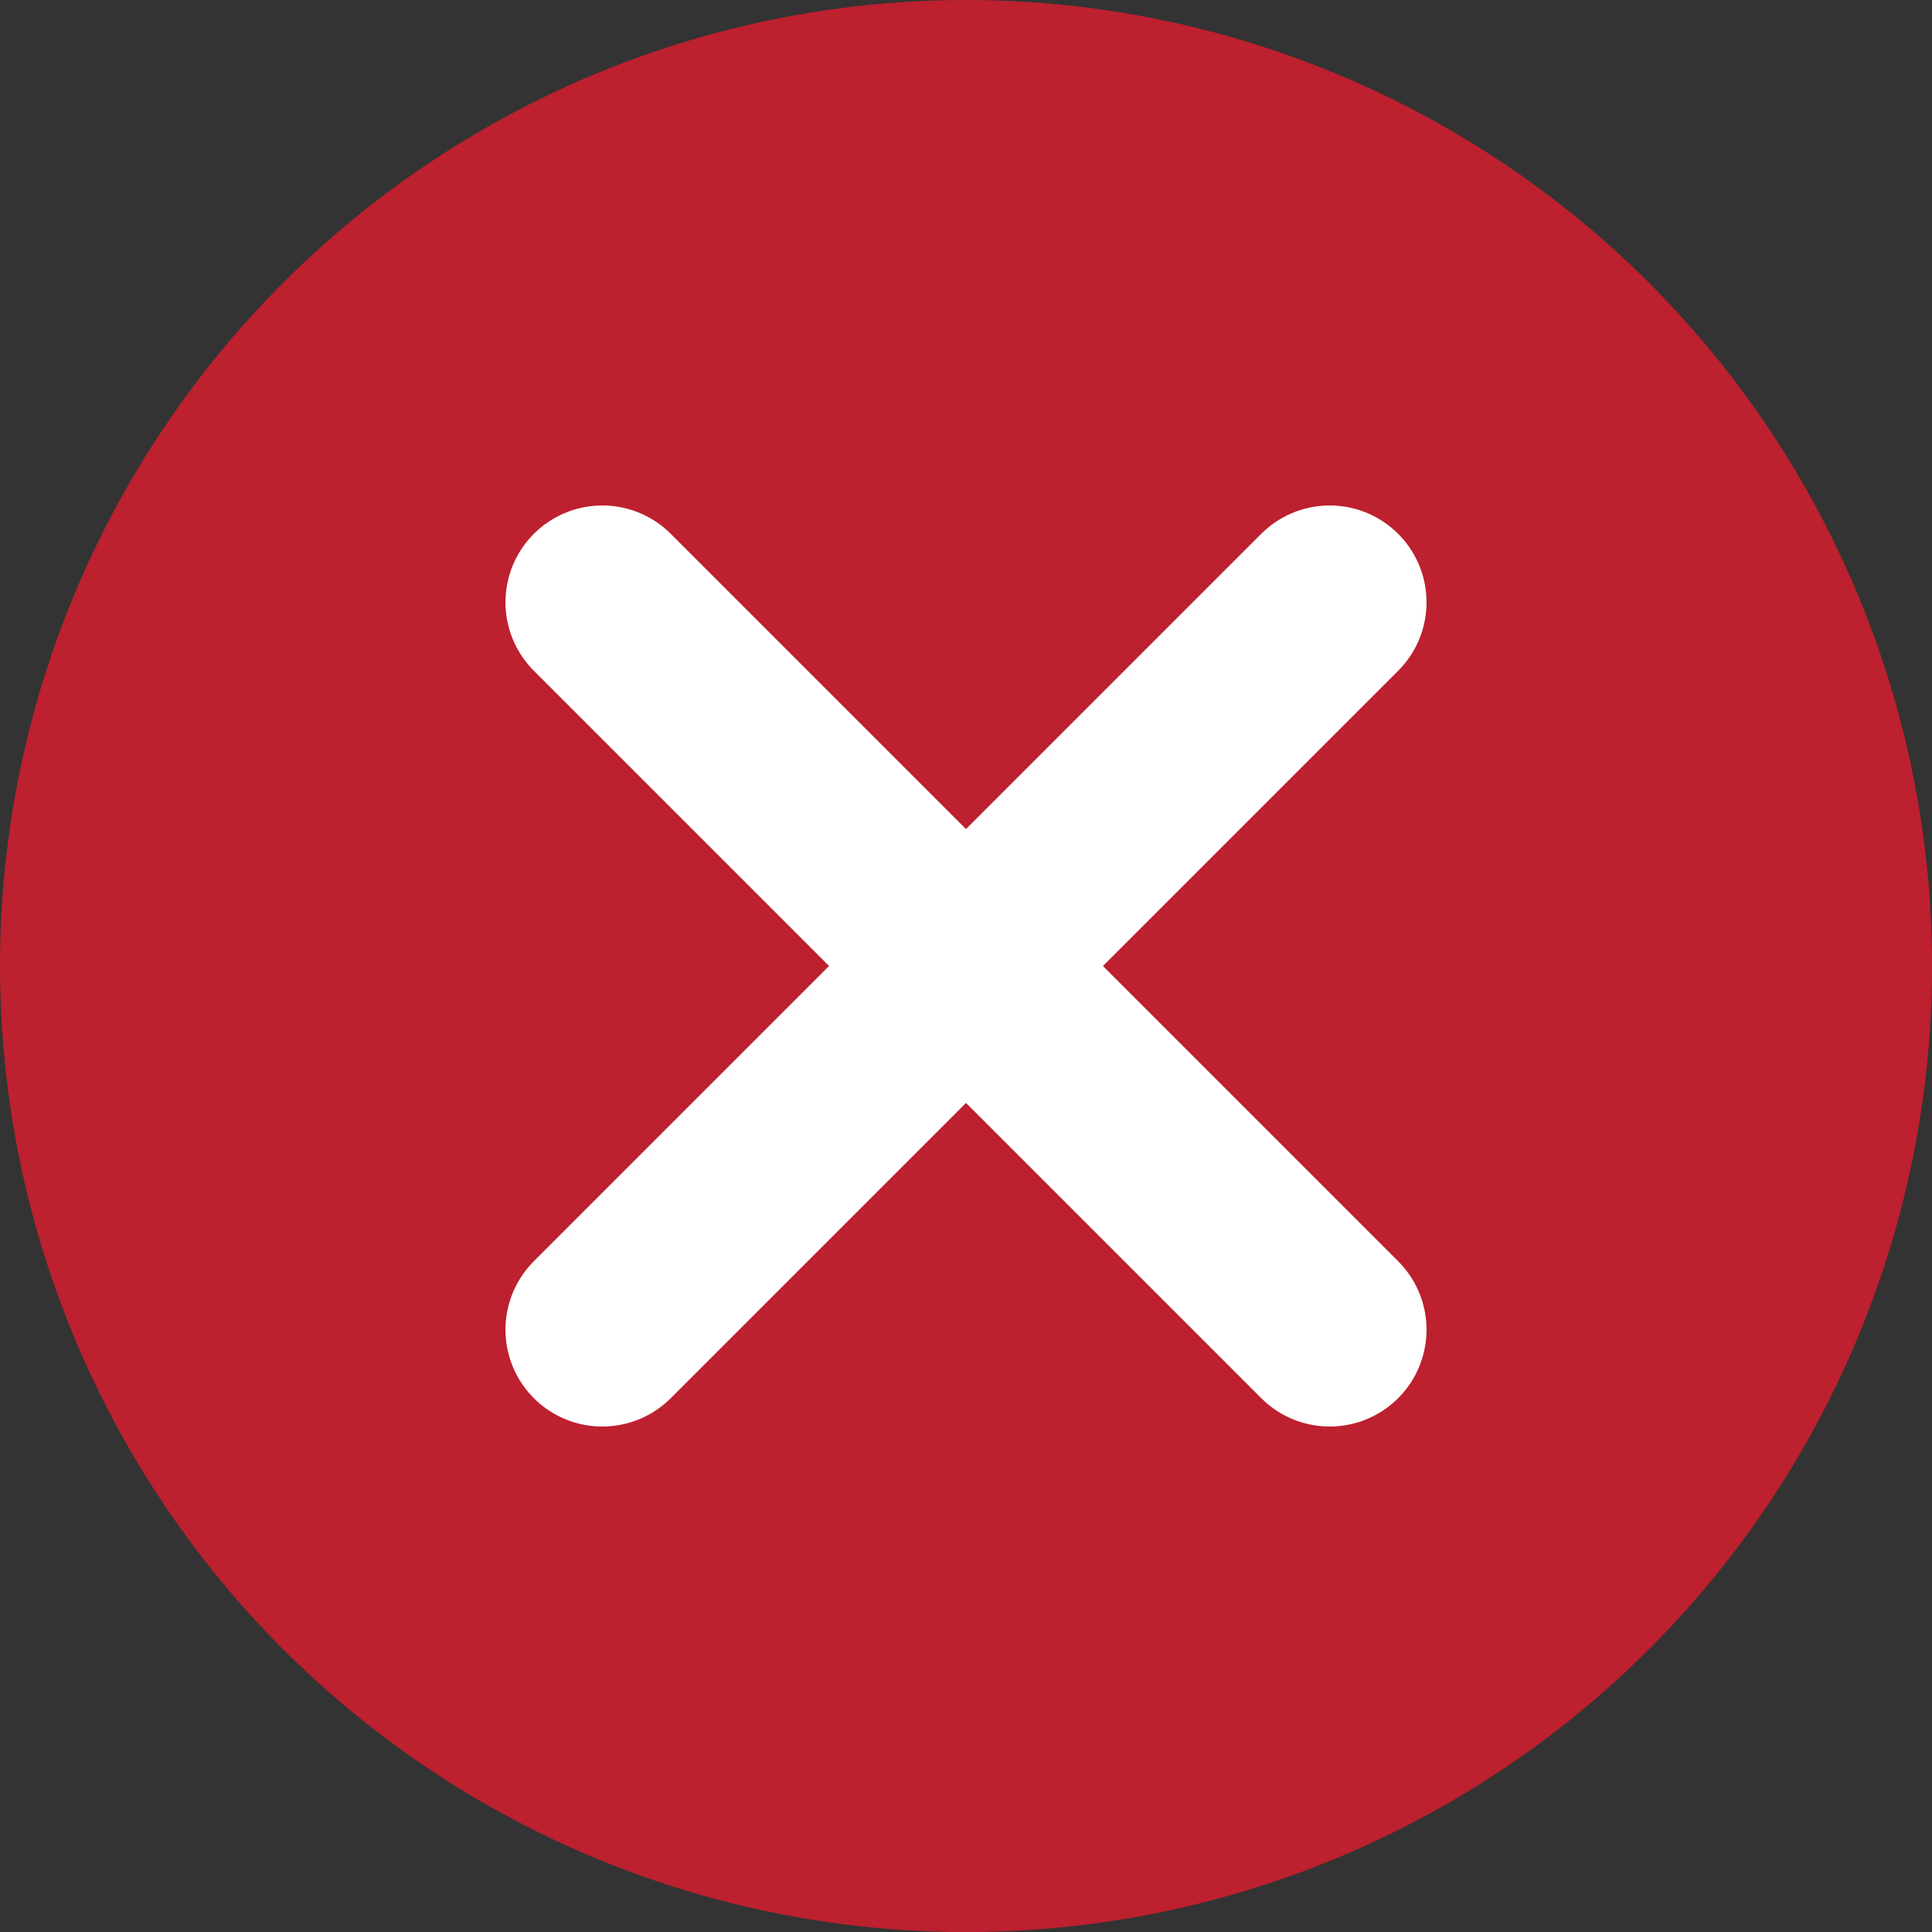 <svg id="Icon" xmlns="http://www.w3.org/2000/svg" width="29.931" height="29.931" viewBox="0 0 29.931 29.931">
  <rect x="0" y="0" width="29.931" height="29.931" fill="#333333" stroke="none"/>
  <circle id="Path" cx="14.966" cy="14.966" r="14.966" transform="translate(0 0)" fill="#bd202e" />
  <g id="Group_12969" data-name="Group 12969" transform="translate(9.331 9.331)">
    <line id="Line" x1="11.269" y2="11.269" transform="translate(0 0)" fill="none" stroke="#fff" stroke-linecap="round" stroke-linejoin="round" stroke-width="3" />
    <line id="Line-2" data-name="Line" x2="11.269" y2="11.269" transform="translate(0 0)" fill="none" stroke="#fff" stroke-linecap="round" stroke-linejoin="round" stroke-width="3" />
  </g>
</svg>